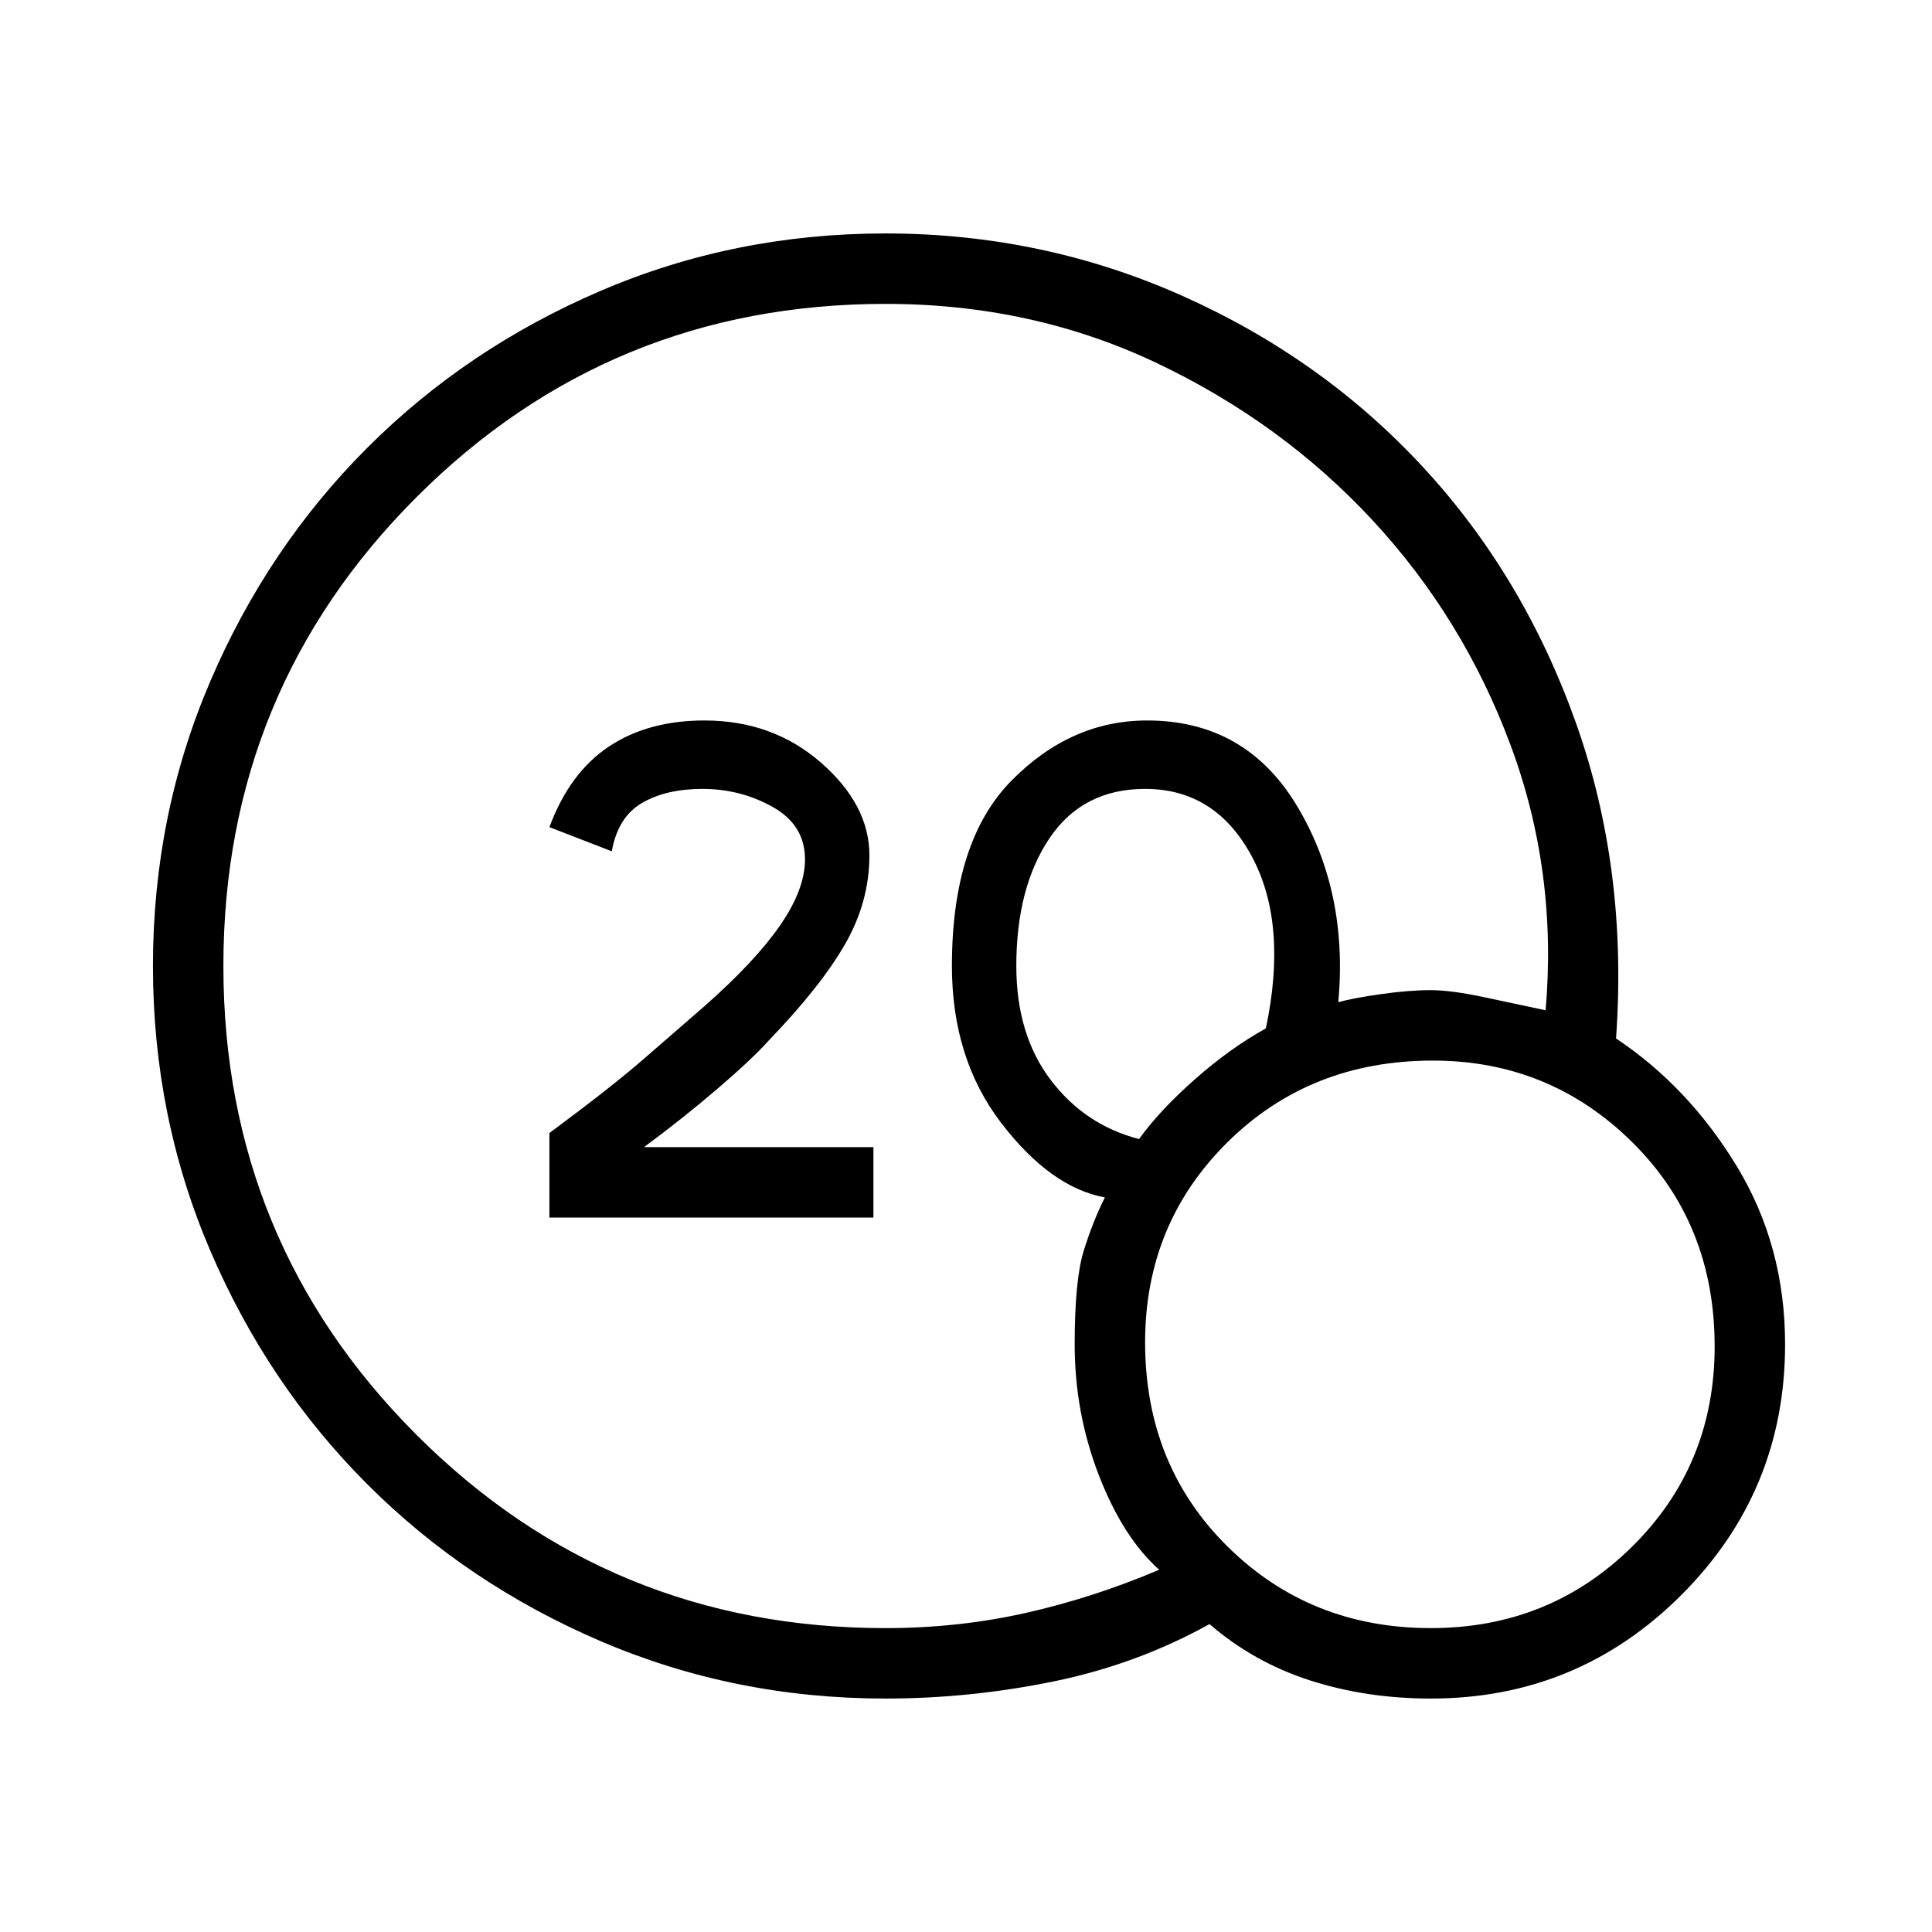 <svg xmlns="http://www.w3.org/2000/svg" height="48" width="48"><path d="M13.65 30.25V28.15Q15.2 27 15.975 26.325Q16.75 25.65 17.5 25Q18.75 23.9 19.375 23Q20 22.1 20 21.35Q20 20.5 19.2 20.05Q18.4 19.6 17.45 19.6Q16.55 19.6 15.95 19.95Q15.35 20.3 15.2 21.15L13.65 20.55Q14.15 19.2 15.125 18.55Q16.1 17.9 17.5 17.9Q19.2 17.9 20.4 18.95Q21.6 20 21.6 21.25Q21.6 22.4 21 23.45Q20.4 24.5 19.1 25.85Q18.7 26.3 17.825 27.05Q16.95 27.8 16 28.5H21.7V30.25ZM22 42.2Q18.25 42.2 14.925 40.775Q11.6 39.35 9.125 36.875Q6.65 34.4 5.225 31.075Q3.8 27.75 3.8 24Q3.8 20.25 5.225 16.925Q6.65 13.6 9.125 11.125Q11.6 8.65 14.925 7.225Q18.25 5.8 22 5.8Q25.9 5.8 29.375 7.35Q32.85 8.9 35.35 11.6Q37.85 14.3 39.15 17.95Q40.45 21.6 40.15 25.8Q41.95 27 43.15 28.975Q44.35 30.95 44.35 33.4Q44.35 37.05 41.775 39.625Q39.2 42.2 35.55 42.2Q33.95 42.2 32.55 41.75Q31.15 41.3 30.05 40.35Q28.25 41.35 26.175 41.775Q24.1 42.2 22 42.2ZM22 40.45Q23.8 40.45 25.475 40.075Q27.15 39.7 28.8 39Q27.9 38.2 27.3 36.65Q26.7 35.1 26.7 33.4Q26.7 31.8 26.925 31.075Q27.15 30.35 27.45 29.75Q26.1 29.5 24.875 27.9Q23.65 26.3 23.65 24Q23.65 20.9 25.125 19.4Q26.6 17.9 28.5 17.9Q30.95 17.9 32.225 20.025Q33.5 22.15 33.25 24.9Q33.6 24.8 34.3 24.7Q35 24.6 35.55 24.6Q36.05 24.6 36.875 24.775Q37.7 24.95 38.4 25.1Q38.7 21.65 37.525 18.5Q36.35 15.35 34.1 12.925Q31.85 10.5 28.75 9.025Q25.65 7.55 22 7.55Q15.15 7.55 10.35 12.35Q5.55 17.15 5.55 24Q5.55 30.85 10.35 35.65Q15.15 40.45 22 40.45ZM28.3 28.3Q28.8 27.6 29.675 26.825Q30.55 26.05 31.45 25.55Q32 22.95 31.1 21.275Q30.2 19.6 28.45 19.6Q26.9 19.6 26.075 20.825Q25.25 22.05 25.25 24Q25.25 25.7 26.1 26.825Q26.95 27.95 28.3 28.3ZM35.55 40.45Q38.5 40.45 40.55 38.425Q42.6 36.4 42.6 33.45Q42.6 30.4 40.55 28.375Q38.5 26.35 35.6 26.35Q32.55 26.35 30.5 28.375Q28.45 30.4 28.45 33.35Q28.45 36.4 30.5 38.425Q32.55 40.45 35.55 40.45Z"/></svg>